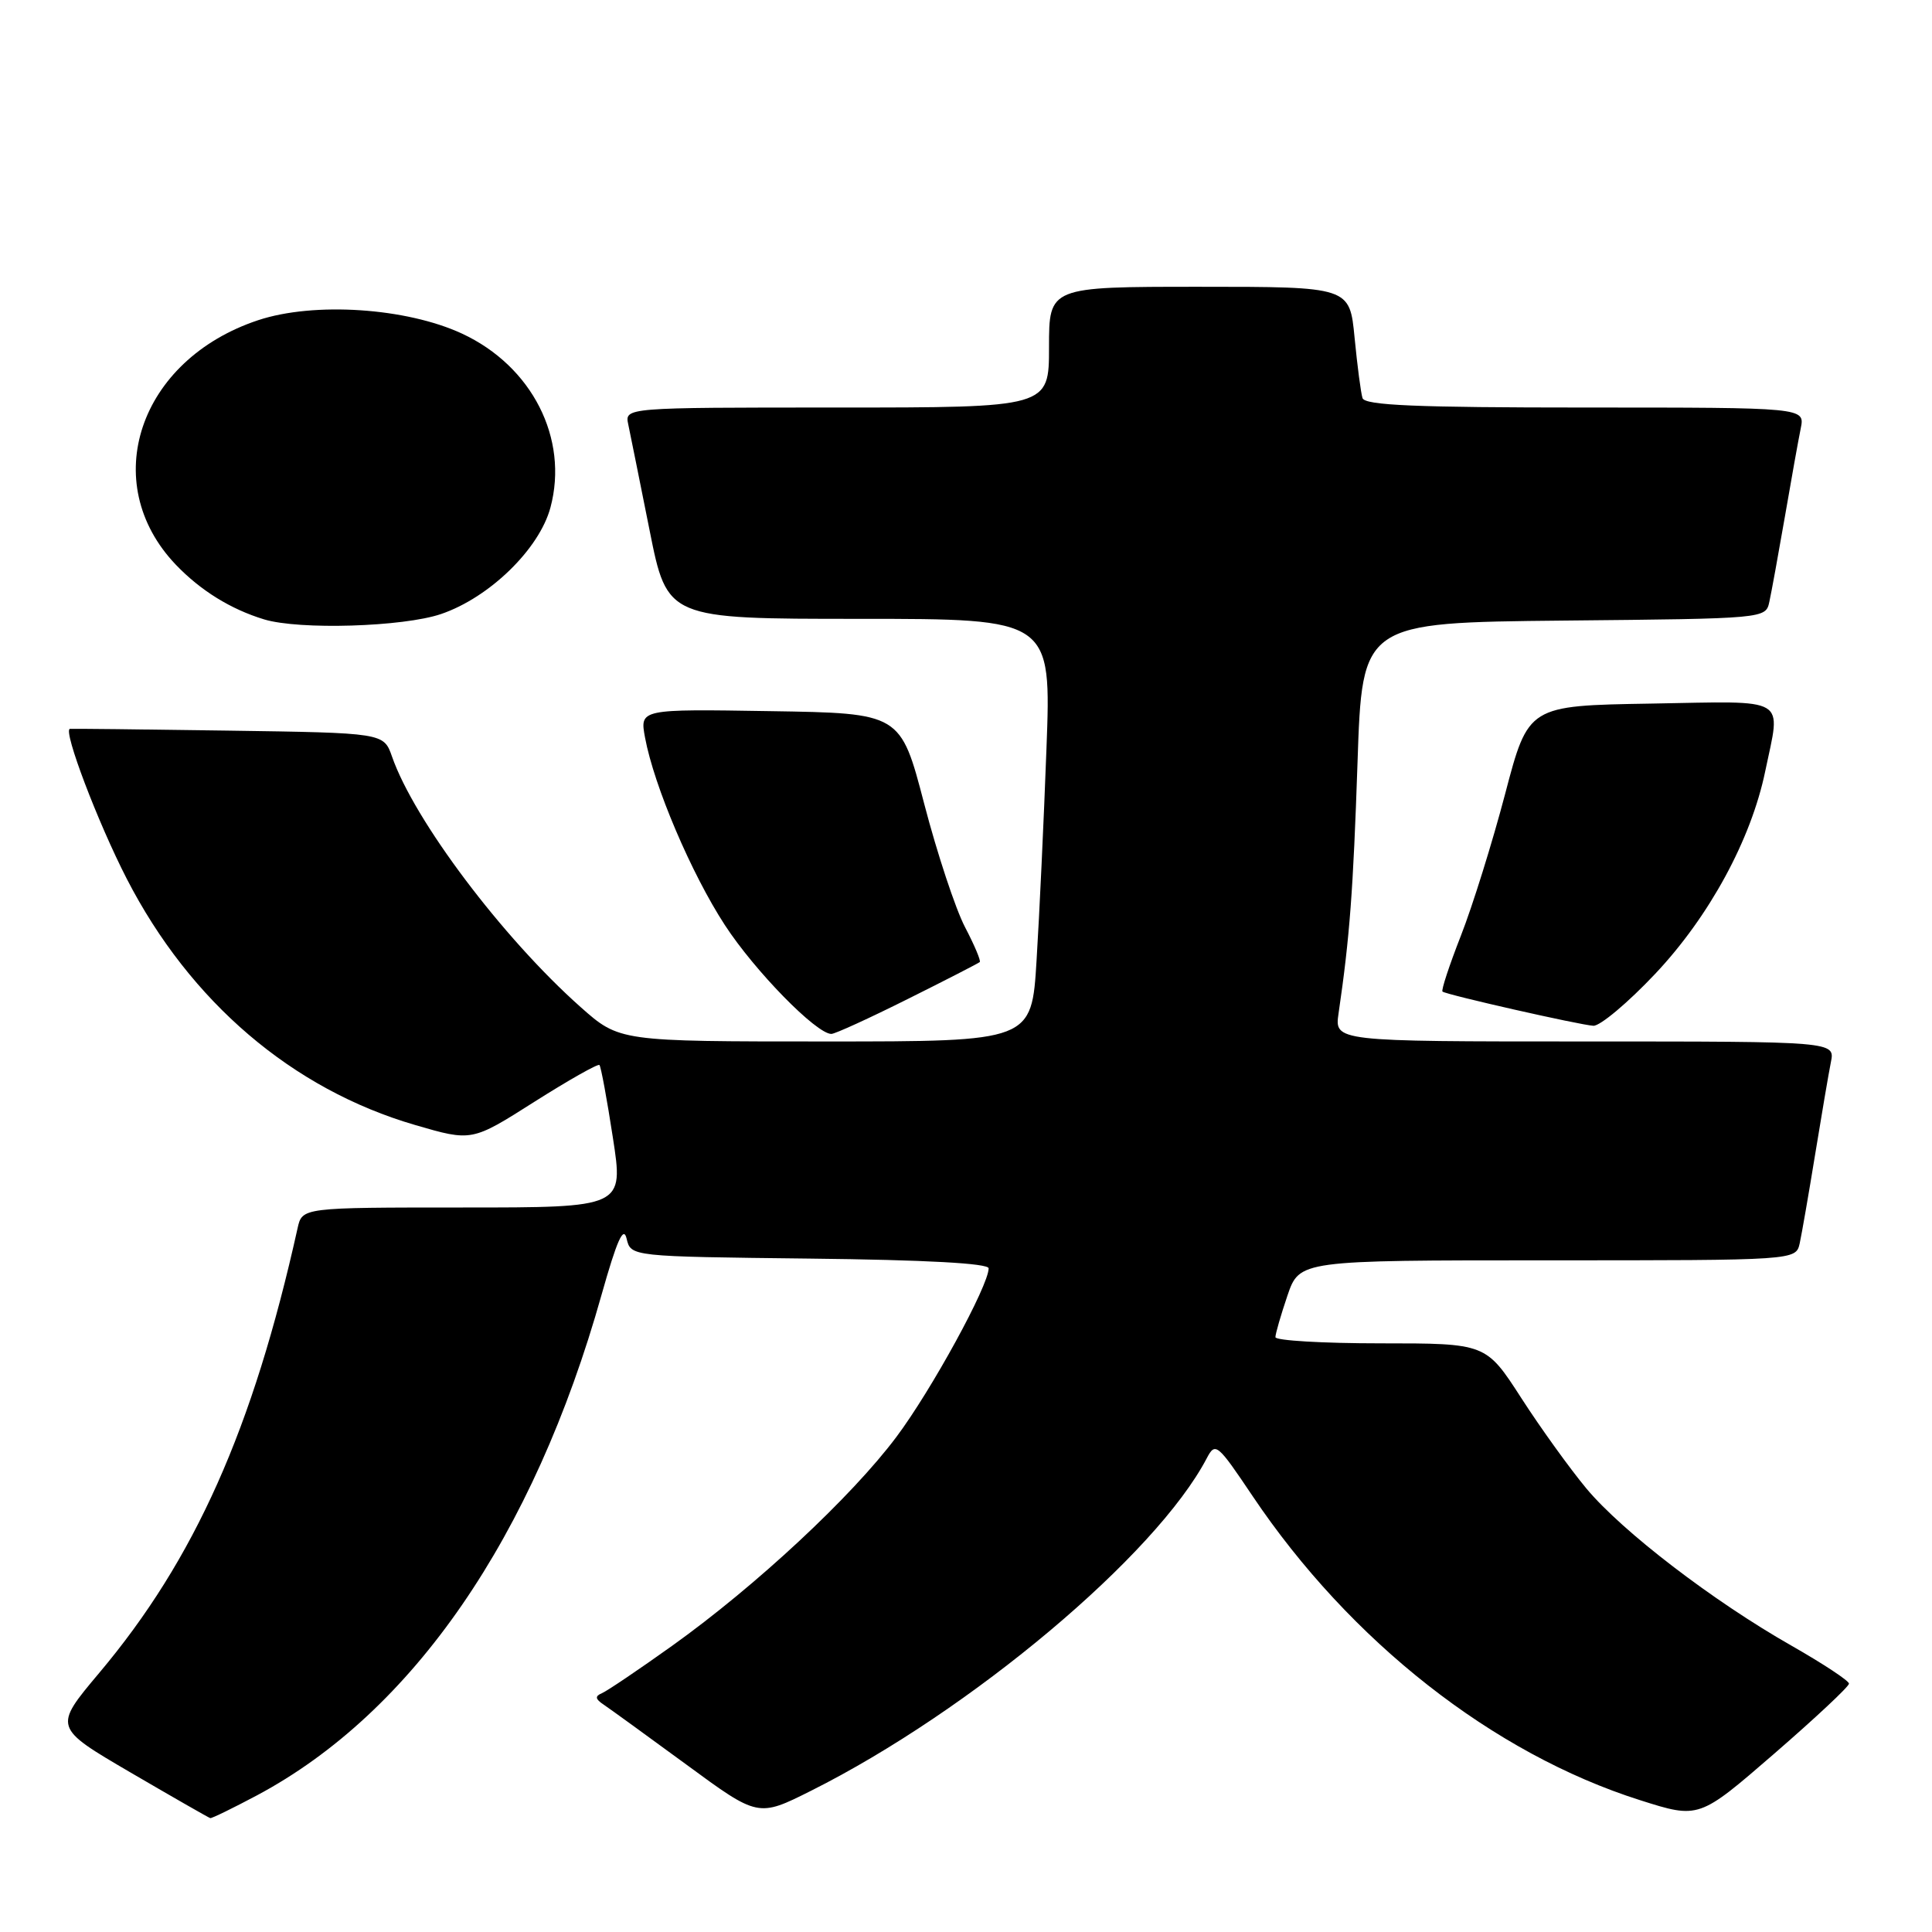 <?xml version="1.0" encoding="UTF-8" standalone="no"?>
<!DOCTYPE svg PUBLIC "-//W3C//DTD SVG 1.1//EN" "http://www.w3.org/Graphics/SVG/1.1/DTD/svg11.dtd" >
<svg xmlns="http://www.w3.org/2000/svg" xmlns:xlink="http://www.w3.org/1999/xlink" version="1.1" viewBox="0 0 256 256">
 <g >
 <path fill="currentColor"
d=" M 34.04 237.90 C 54.69 226.89 70.70 203.64 79.71 171.56 C 81.75 164.33 82.62 162.38 83.03 164.13 C 83.59 166.50 83.59 166.50 107.29 166.77 C 122.69 166.94 131.00 167.40 131.00 168.06 C 131.00 170.35 123.42 184.21 118.77 190.41 C 112.84 198.33 100.16 210.14 89.07 218.07 C 84.63 221.24 80.44 224.07 79.75 224.36 C 78.81 224.76 78.87 225.13 80.00 225.88 C 80.83 226.44 85.77 230.02 90.98 233.84 C 100.46 240.80 100.46 240.80 107.48 237.28 C 128.65 226.67 153.17 206.07 159.90 193.23 C 161.04 191.06 161.29 191.26 165.97 198.23 C 178.91 217.49 197.85 232.36 217.31 238.53 C 225.12 241.01 225.12 241.01 235.06 232.40 C 240.53 227.66 245.00 223.48 245.00 223.09 C 245.00 222.71 241.57 220.45 237.38 218.06 C 226.97 212.14 214.97 202.94 210.21 197.24 C 208.04 194.63 204.15 189.24 201.58 185.25 C 196.90 178.00 196.90 178.00 182.95 178.00 C 175.28 178.00 169.00 177.63 169.00 177.18 C 169.00 176.73 169.72 174.25 170.59 171.68 C 172.19 167.00 172.19 167.00 205.07 167.00 C 237.96 167.00 237.96 167.00 238.47 164.75 C 238.74 163.51 239.66 158.22 240.51 153.00 C 241.36 147.78 242.30 142.26 242.60 140.75 C 243.16 138.00 243.16 138.00 209.99 138.00 C 176.82 138.00 176.82 138.00 177.37 134.25 C 178.85 124.12 179.30 118.08 179.88 101.01 C 180.50 82.50 180.50 82.50 207.24 82.23 C 233.97 81.97 233.97 81.97 234.45 79.73 C 234.72 78.51 235.64 73.45 236.50 68.50 C 237.35 63.55 238.30 58.26 238.61 56.75 C 239.16 54.00 239.16 54.00 210.05 54.00 C 187.64 54.00 180.85 53.71 180.54 52.75 C 180.32 52.06 179.85 48.46 179.49 44.75 C 178.84 38.00 178.84 38.00 158.92 38.00 C 139.00 38.00 139.00 38.00 139.00 46.00 C 139.00 54.00 139.00 54.00 110.88 54.00 C 82.77 54.00 82.77 54.00 83.25 56.25 C 83.51 57.49 84.78 63.79 86.07 70.25 C 88.41 82.00 88.41 82.00 113.86 82.00 C 139.31 82.00 139.31 82.00 138.66 99.25 C 138.31 108.74 137.72 121.34 137.35 127.25 C 136.70 138.00 136.70 138.00 109.38 138.00 C 82.07 138.00 82.07 138.00 76.92 133.43 C 66.60 124.26 54.88 108.70 51.94 100.24 C 50.84 97.11 50.84 97.11 30.17 96.81 C 18.80 96.64 9.39 96.54 9.25 96.58 C 8.36 96.87 12.96 108.98 16.80 116.45 C 25.20 132.77 38.74 144.33 55.01 149.07 C 62.52 151.26 62.52 151.26 70.80 146.00 C 75.36 143.11 79.24 140.92 79.43 141.12 C 79.63 141.33 80.43 145.66 81.21 150.75 C 82.64 160.00 82.64 160.00 61.34 160.00 C 40.04 160.00 40.04 160.00 39.43 162.75 C 33.52 189.35 25.81 206.63 13.13 221.69 C 7.08 228.89 7.08 228.89 17.29 234.86 C 22.91 238.14 27.66 240.86 27.86 240.91 C 28.06 240.96 30.84 239.60 34.04 237.90 Z  M 120.27 132.38 C 125.35 129.85 129.64 127.64 129.82 127.48 C 130.00 127.32 129.12 125.24 127.87 122.85 C 126.62 120.46 124.18 113.10 122.46 106.50 C 119.33 94.50 119.33 94.50 102.05 94.23 C 84.77 93.95 84.77 93.95 85.47 97.73 C 86.66 104.14 91.61 115.77 96.05 122.58 C 100.01 128.66 108.17 137.00 110.16 137.00 C 110.64 137.00 115.19 134.92 120.27 132.38 Z  M 219.32 129.04 C 226.49 121.44 232.03 111.24 233.90 102.20 C 235.98 92.16 237.25 92.91 218.76 93.23 C 202.51 93.50 202.51 93.50 199.44 105.19 C 197.75 111.62 195.11 120.08 193.57 124.00 C 192.04 127.91 190.94 131.24 191.14 131.39 C 191.72 131.83 209.35 135.82 211.13 135.92 C 212.02 135.96 215.71 132.87 219.32 129.04 Z  M 58.45 81.36 C 64.87 79.17 71.47 72.74 72.94 67.24 C 75.38 58.11 70.50 48.52 61.23 44.21 C 53.85 40.78 41.61 39.97 34.20 42.43 C 18.39 47.68 12.92 63.97 23.31 74.84 C 26.58 78.25 30.56 80.72 34.99 82.07 C 39.66 83.49 53.43 83.07 58.45 81.36 Z "/>
</g>
</svg>